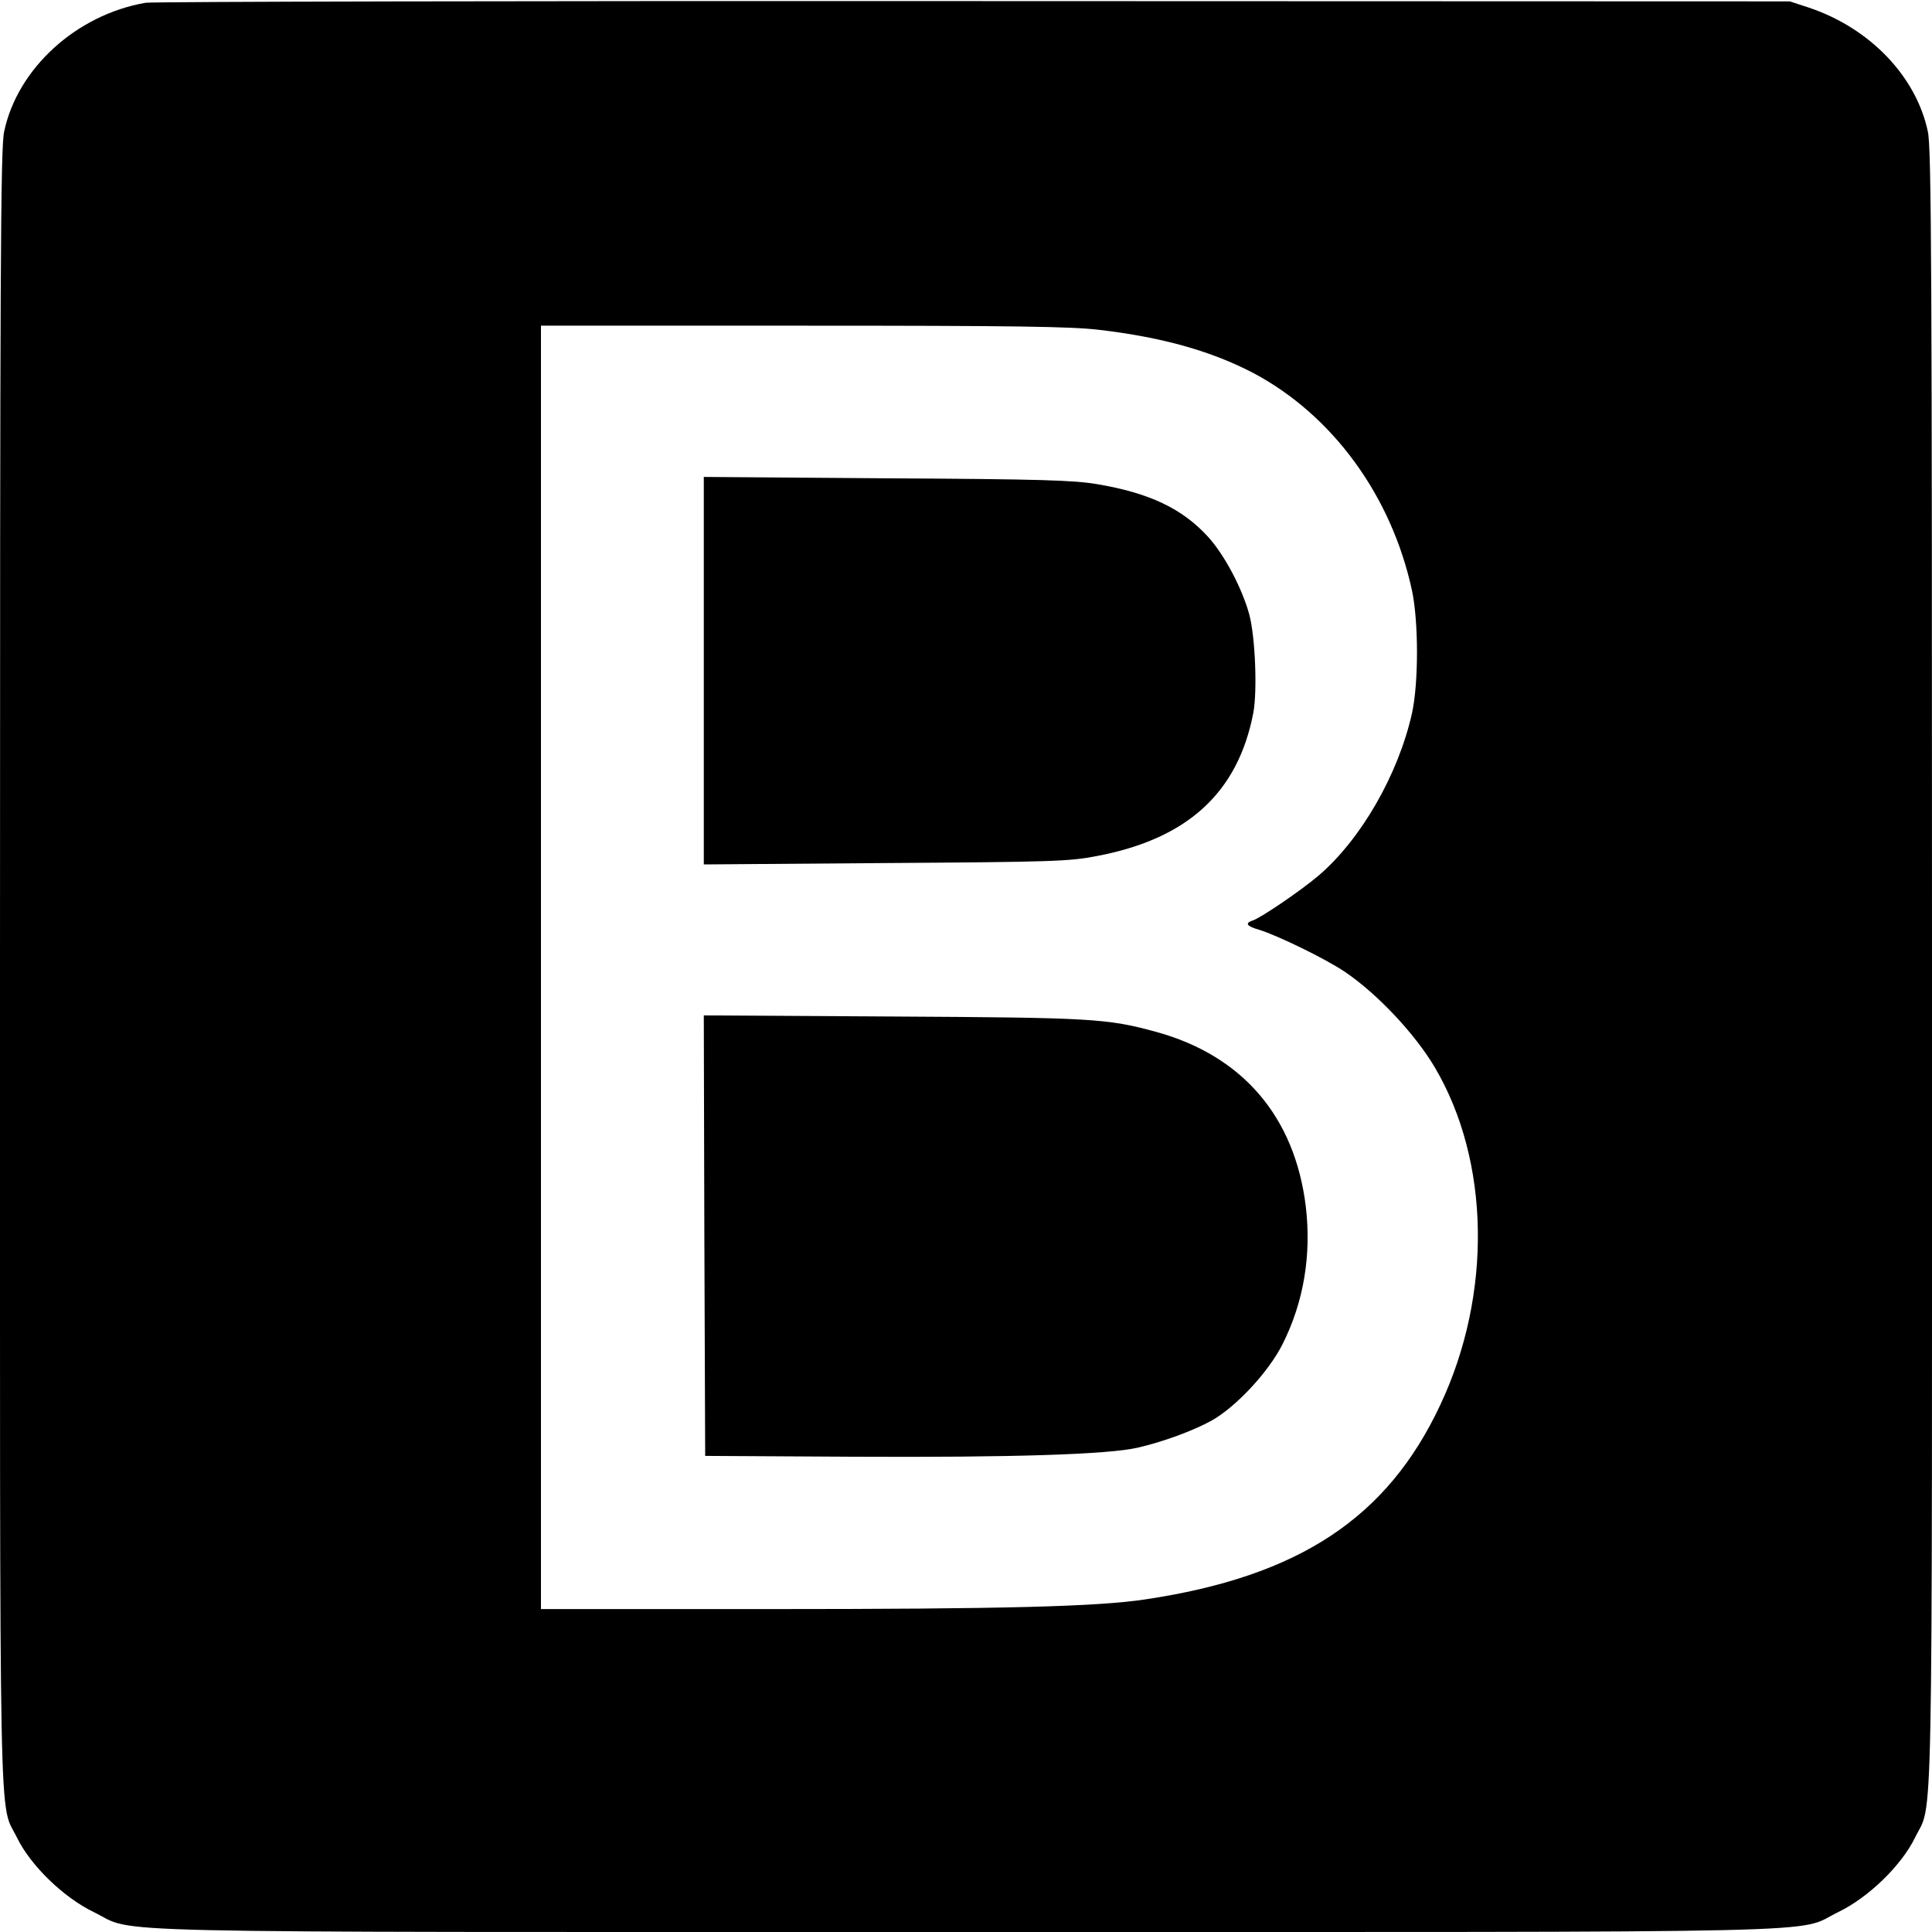 <svg xmlns="http://www.w3.org/2000/svg" width="933.333" height="933.333" version="1.0" viewBox="0 0 700 700">
  <path d="M52.8 1C27.7 5.3 6.3 24.8 1.5 47.7.2 53.5 0 97.5 0 350.5c0 326.3-.5 301.6 6.2 315.4 4.9 10 16.8 21.6 27.8 26.9 16 7.8-10.1 7.2 316 7.2s300 .6 316-7.2c11-5.3 22.9-16.9 27.8-26.9 6.7-13.8 6.2 10.9 6.2-315.4 0-253-.2-297-1.5-302.8-4.2-20-21-37.5-43-44.9l-7-2.3L353 .4C190.5.3 55.4.6 52.8 1zm345.4 118.5c23 2.7 40.7 7.7 56 15.7 28.7 15.3 50 44.5 57.4 78.8 2.4 11.4 2.4 33.4 0 44.4-5 22.3-18.5 45.7-33.8 58.8-6.2 5.3-21 15.4-23.9 16.3-3 1-2.2 2.1 2.4 3.4 6.7 2.1 23.8 10.4 30.8 15.1 11.9 8 25.6 22.6 32.8 34.8 20 33.9 20.8 82.1 2 122.1-19.2 41.1-51.3 62.3-107 70.6-17.3 2.6-50.7 3.5-136.6 3.5H196V118h94.8c77.5 0 97 .3 107.4 1.5z"/>
  <path d="M255 243v70.2l65.8-.5c60.3-.4 66.6-.6 76.4-2.5 33-6.2 51.3-22.9 56.9-51.9 1.5-8 .7-27.8-1.5-35.8-2.6-9.4-8.9-21.4-14.9-28-9.3-10.2-21.2-15.9-40.3-19.1-8.4-1.4-20.1-1.8-76.1-2.1l-66.3-.5V243zm.2 204.7l.3 79.8 53.5.3c57.7.3 92.6-.8 103.3-3.3 9.1-2.1 20-6.1 26.7-9.8 8.9-5 20.7-17.7 25.7-27.7 7.7-15.3 10.5-32.4 8.4-50-4-32.4-22.9-54.5-54.1-63.1-17.8-4.9-23.5-5.2-95.8-5.6l-68.2-.4.2 79.8z"/>
</svg>
